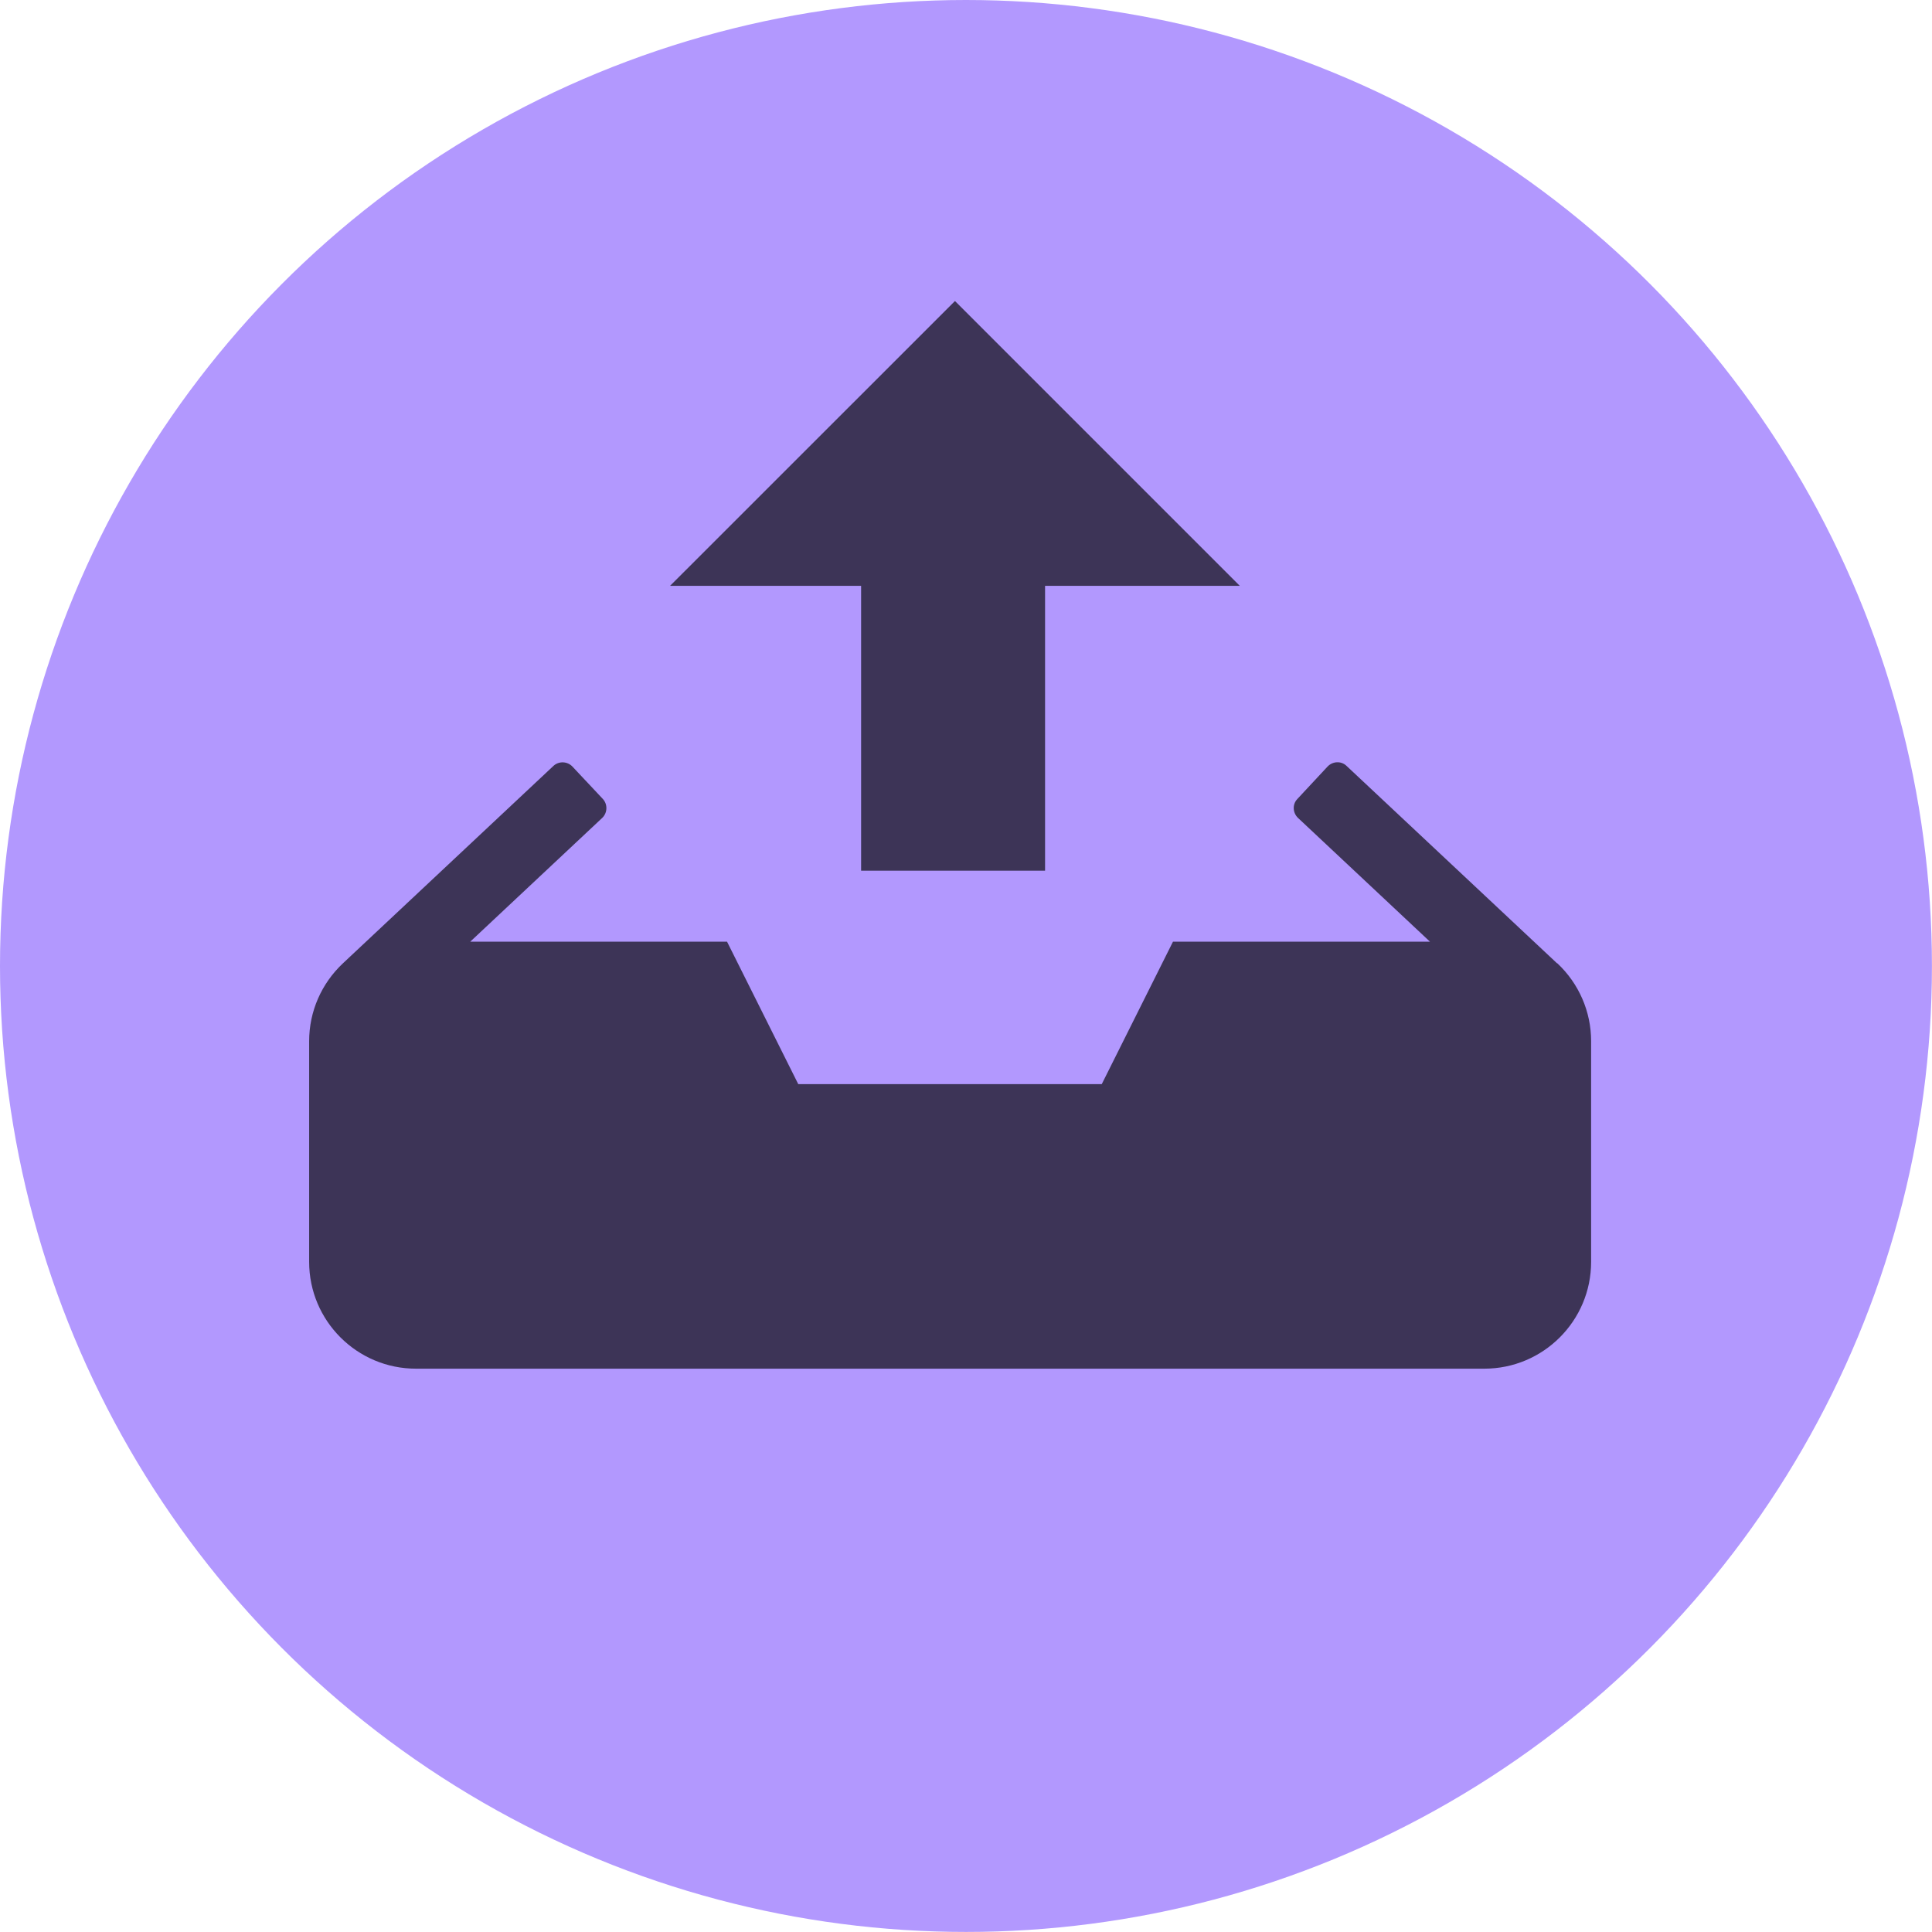 <svg xmlns:rdf="http://www.w3.org/1999/02/22-rdf-syntax-ns#" xmlns="http://www.w3.org/2000/svg" height="93.06" width="93.06" version="1.1" xmlns:cc="http://creativecommons.org/ns#" xmlns:dc="http://purl.org/dc/elements/1.1/" viewBox="0 0 93.063 93.063">
 <g>
  <circle style="color-rendering:auto;color:#000000;isolation:auto;mix-blend-mode:normal;shape-rendering:auto;solid-color:#000000;image-rendering:auto" cy="46.53" cx="46.53" r="46.53" fill="#b298fe"/>
  <g transform="translate(-1280 -470.7)" fill="#3d3457">
   <path d="m1355 517.1-10.14-9.509c-.257-.247-.665-.225-.911.032l-1.458 1.565c-.246.257-.225.665.033.911l6.357 5.961h-12.38l-3.43 6.861h-14.62l-3.43-6.861h-12.37l6.357-5.961c.257-.247.268-.654.033-.911l-1.469-1.565c-.247-.257-.654-.268-.911-.032l-10.14 9.509c-1.04.976-1.63 2.326-1.63 3.752v10.63c0 2.841 2.305 5.146 5.146 5.146h51.46c2.841 0 5.146-2.305 5.146-5.146v-10.63c0-1.426-.59-2.777-1.629-3.752z"/>
   <path d="m1326 485.2 13.72 13.72h-9.38v13.72h-8.861v-13.72h-9.203z"/>
  </g>
 </g>
</svg>
